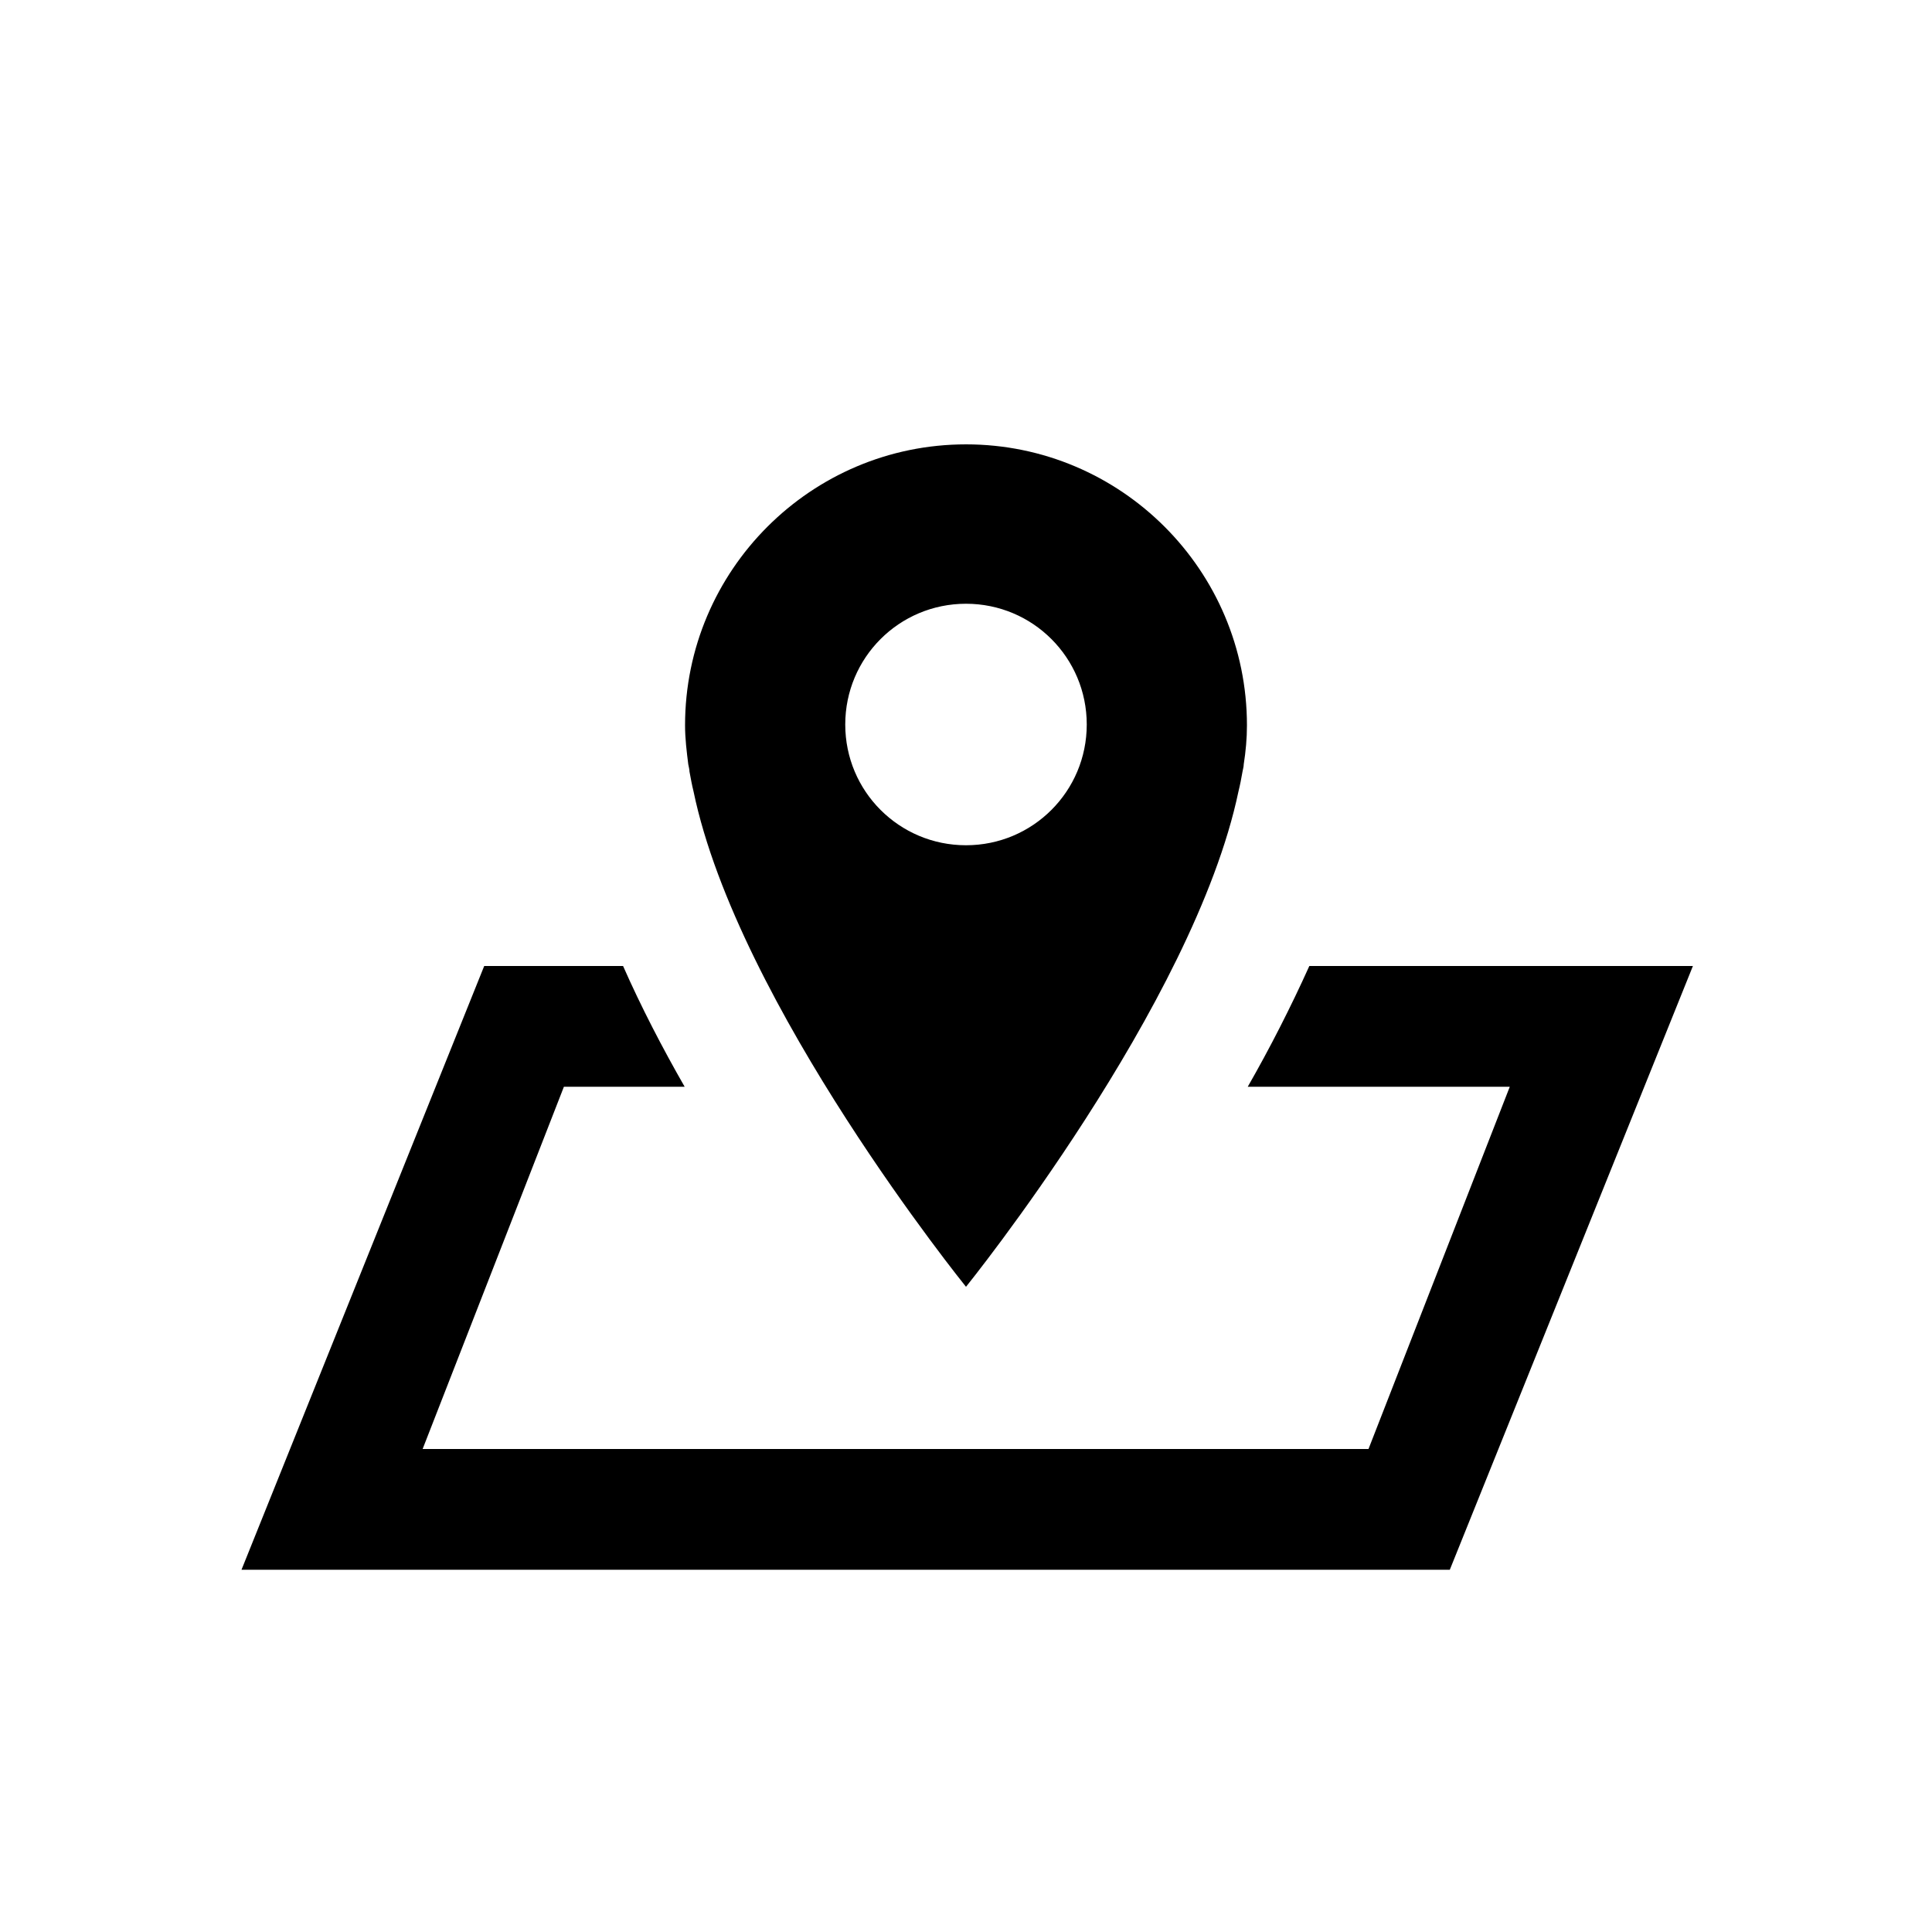 <svg xmlns="http://www.w3.org/2000/svg" viewBox="0 0 48 48"><title>Locatie</title><path d="M24 11.04c3.85 0 6.98 3.13 6.98 6.98 0 .33-.03.65-.08.97 0 .06-.02.12-.03.18-.03.17-.06.33-.1.49C29.66 24.96 24 31.97 24 31.97s-5.67-7.01-6.77-12.31c-.04-.16-.07-.33-.1-.49 0-.06-.02-.12-.03-.18-.04-.32-.08-.64-.08-.97 0-3.85 3.13-6.98 6.98-6.98M32.53 24c-.46 1.02-.98 2.04-1.53 3h6.51L34 36H10.5l3.51-9h3c-.55-.96-1.08-1.98-1.53-3h-3.45L6 39h30.02l6.04-15h-9.5ZM24 15c-1.66 0-3 1.34-3 3s1.34 3 3 3 3-1.34 3-3-1.34-3-3-3Z"/></svg>
